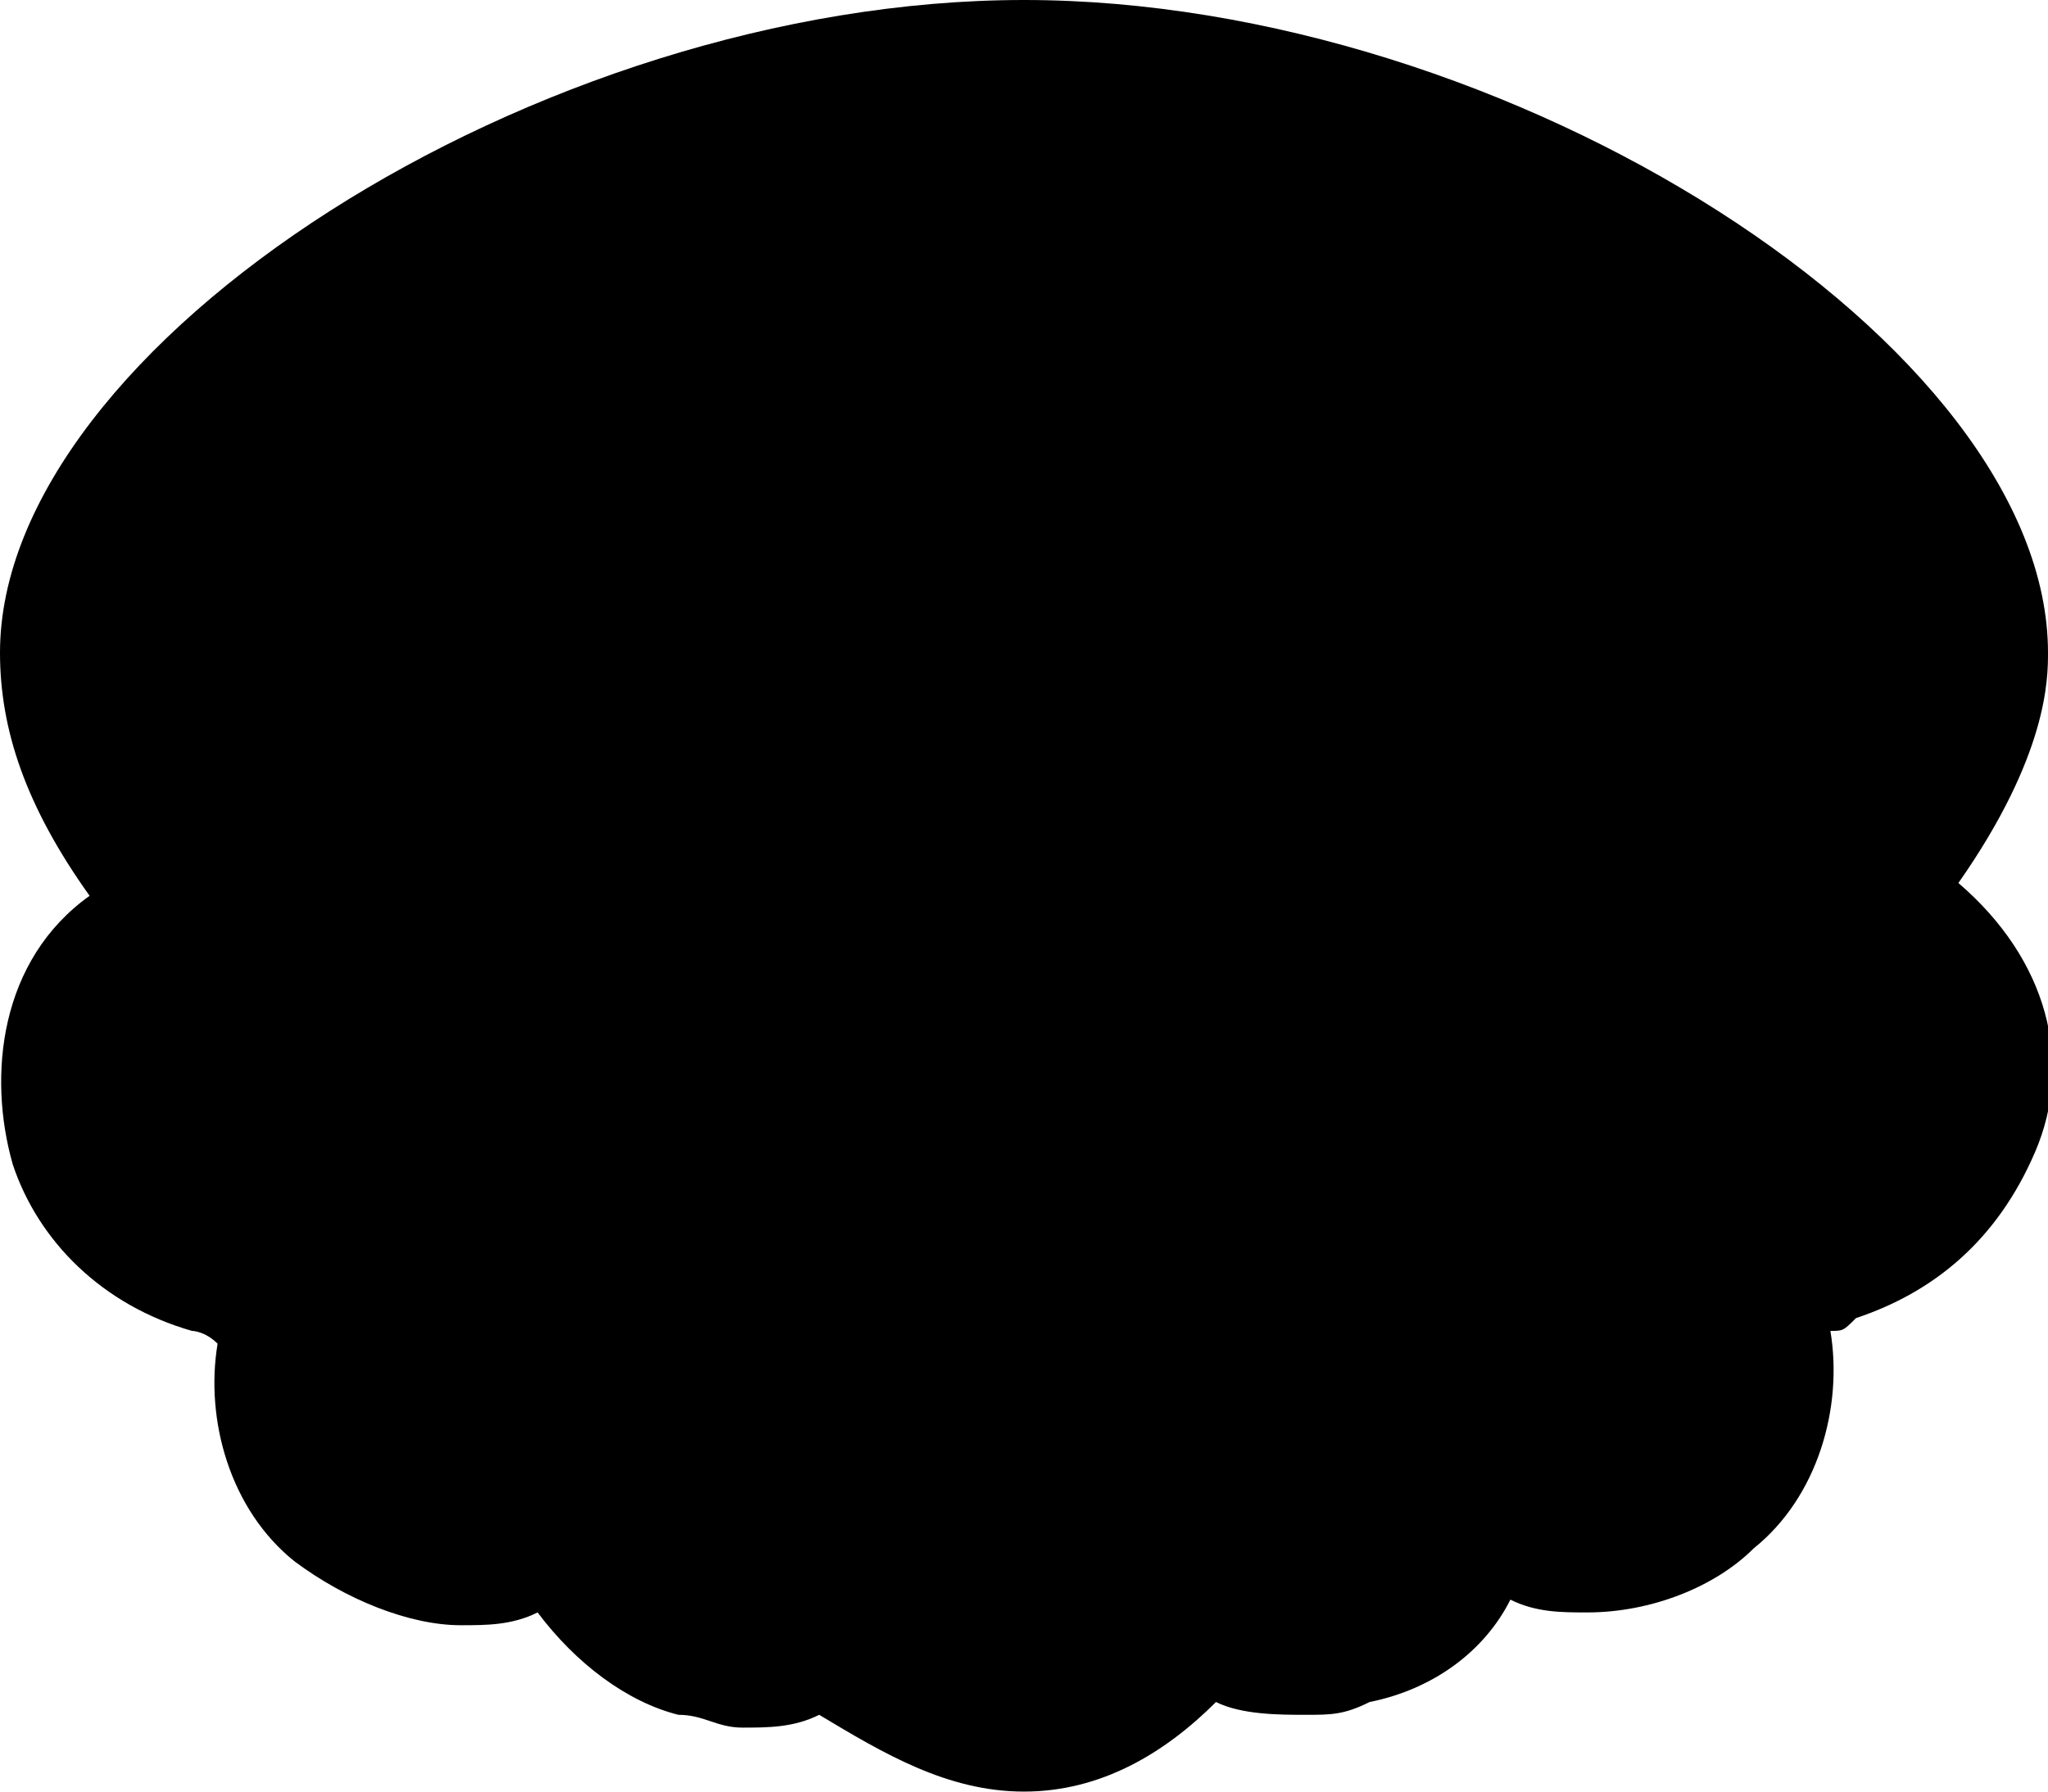 <?xml version="1.0" encoding="utf-8"?>
<!-- Generator: Adobe Illustrator 19.1.1, SVG Export Plug-In . SVG Version: 6.00 Build 0)  -->
<svg version="1.1" id="Windows_x5F_8" xmlns="http://www.w3.org/2000/svg" xmlns:xlink="http://www.w3.org/1999/xlink" x="0px"
	 y="0px" viewBox="0 0 16 14" enable-background="new 0 0 16 14" xml:space="preserve">
<path d="M15.3,6.9C16,5.9,16,5.3,16,5.1C16,2.7,11.8,0,8,0C4.2,0,0,2.7,0,5.1C0,5.7,0.2,6.3,0.7,7C0,7.5-0.1,8.4,0.1,9.1
	c0.2,0.6,0.7,1.1,1.4,1.3c0,0,0.1,0,0.2,0.1c-0.1,0.6,0.1,1.3,0.6,1.7c0.4,0.3,0.9,0.5,1.3,0.5c0.2,0,0.4,0,0.6-0.1
	c0.3,0.4,0.7,0.7,1.1,0.8c0.2,0,0.3,0.1,0.5,0.1c0.2,0,0.4,0,0.6-0.1C6.9,13.7,7.4,14,8,14c0,0,0,0,0,0c0.6,0,1.1-0.3,1.5-0.7
	c0.2,0.1,0.5,0.1,0.7,0.1c0.2,0,0.3,0,0.5-0.1c0.5-0.1,0.9-0.4,1.1-0.8c0.2,0.1,0.4,0.1,0.6,0.1c0.5,0,1-0.2,1.3-0.5
	c0.5-0.4,0.7-1.1,0.6-1.7c0.1,0,0.1,0,0.2-0.1c0.6-0.2,1.1-0.6,1.4-1.3C16.2,8.3,16,7.5,15.3,6.9z"/>
</svg>
